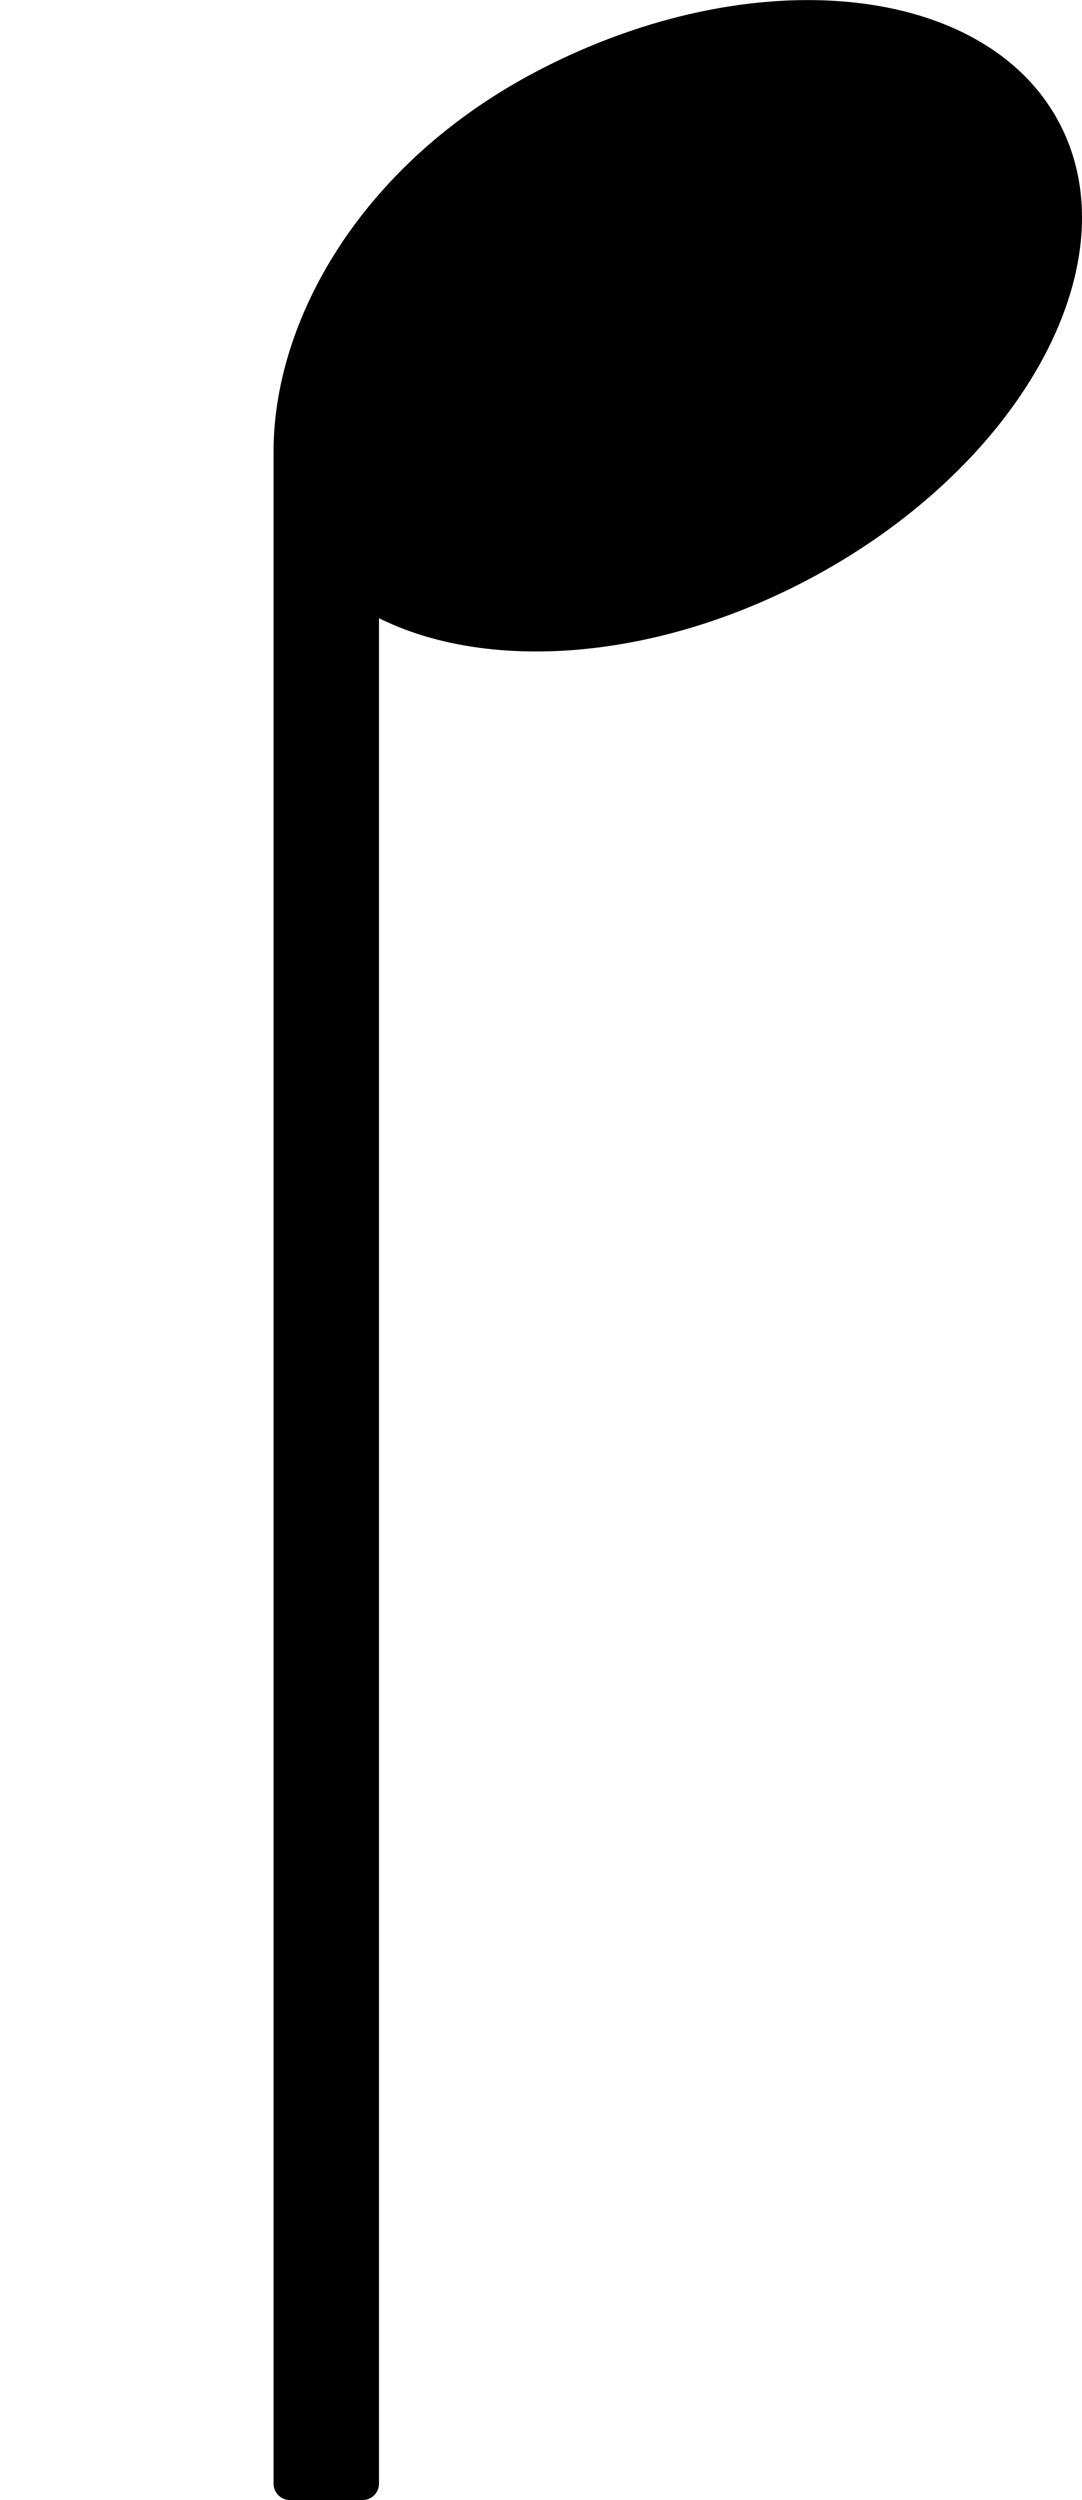 <?xml version="1.0" encoding="UTF-8" standalone="no"?>
<!-- Created with Inkscape (http://www.inkscape.org/) -->

<svg
   xmlns:dc="http://purl.org/dc/elements/1.1/"
   xmlns:cc="http://creativecommons.org/ns#"
   xmlns:rdf="http://www.w3.org/1999/02/22-rdf-syntax-ns#"
   xmlns:svg="http://www.w3.org/2000/svg"
   xmlns="http://www.w3.org/2000/svg"
   xmlns:sodipodi="http://sodipodi.sourceforge.net/DTD/sodipodi-0.dtd"
   xmlns:inkscape="http://www.inkscape.org/namespaces/inkscape"
   width="12.776mm"
   height="29.498mm"
   viewBox="0 0 12.776 29.498"
   version="1.1"
   id="svg3992"
   inkscape:version="0.92.3 (2405546, 2018-03-11)"
   sodipodi:docname="note-stem-down.svg">
  <defs
     id="defs3986" />
  <sodipodi:namedview
     id="base"
     pagecolor="#ffffff"
     bordercolor="#666666"
     borderopacity="1.0"
     inkscape:pageopacity="0.0"
     inkscape:pageshadow="2"
     inkscape:zoom="5.6"
     inkscape:cx="45.331529"
     inkscape:cy="68.138579"
     inkscape:document-units="mm"
     inkscape:current-layer="layer1"
     showgrid="false"
     inkscape:window-width="1853"
     inkscape:window-height="1025"
     inkscape:window-x="67"
     inkscape:window-y="27"
     inkscape:window-maximized="1" />
  <g
     inkscape:label="Layer 1"
     inkscape:groupmode="layer"
     id="layer1"
     transform="translate(0,-267.502)">
    <path
       d="m 3.23,272.85 v 0 23.956 c 0,0.107 0.087,0.194 0.194,0.194 H 4.281 c 0.107,0 0.194,-0.087 0.194,-0.194 v -22.01 c 1.266,0.629 3.201,0.515 5.023,-0.432 2.532,-1.317 3.882,-3.734 3.016,-5.4 -0.866,-1.666 -3.621,-1.949 -6.153,-0.633 -2.113,1.099 -3.14,2.97 -3.131,4.519"
       style="fill:#000000;fill-opacity:1;fill-rule:nonzero;stroke:none;stroke-width:0.035"
       id="path3799"
       inkscape:connector-curvature="0" />
  </g>
</svg>
